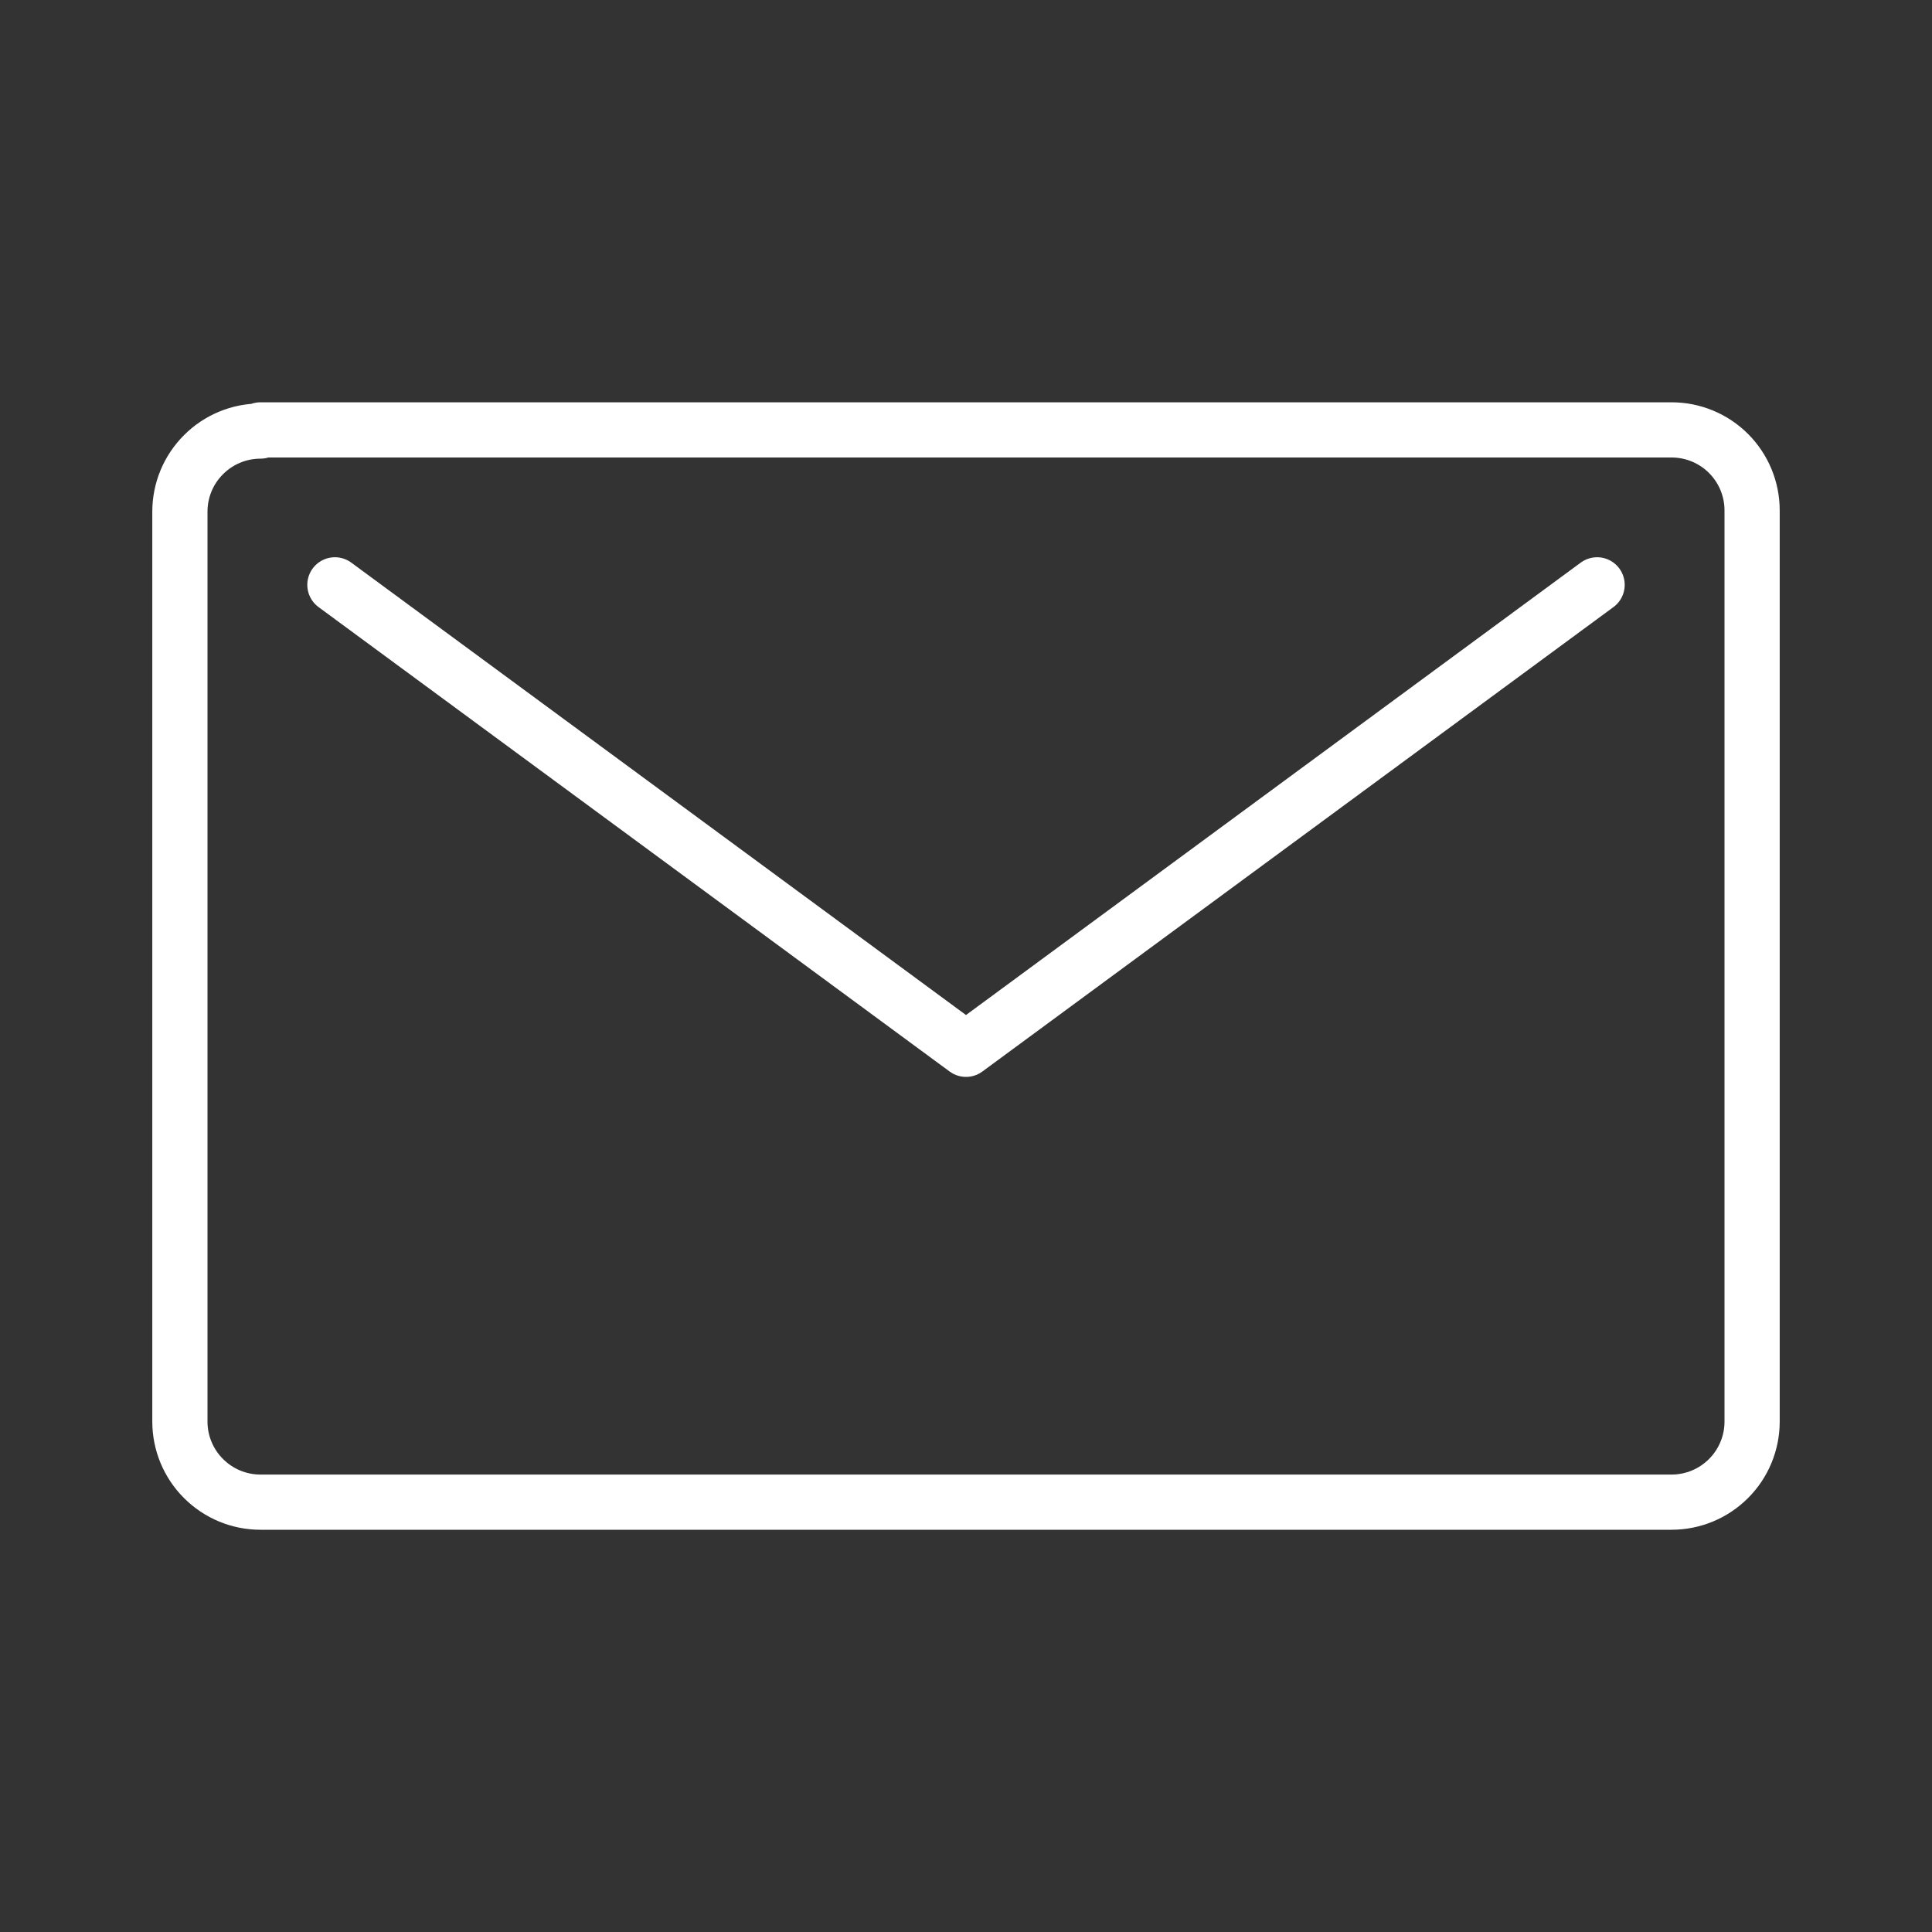 <svg width="35" height="35" viewBox="0 0 35 35" fill="none" xmlns="http://www.w3.org/2000/svg">
<rect x="0" y="0" width="35" height="35" fill="#333333" stroke="none"/>
<g id="Layer_2">
<g id="SVGRepo_iconCarrier">
<path id="Vector" d="M28.933 10.595L17.5 19.009L6.067 10.595M4.718 7.809C4.331 7.809 3.96 7.963 3.687 8.237C3.413 8.51 3.259 8.881 3.259 9.268V25.754C3.259 26.141 3.413 26.512 3.687 26.785C3.96 27.059 4.331 27.213 4.718 27.213H30.282C30.669 27.213 31.04 27.059 31.314 26.785C31.587 26.512 31.741 26.141 31.741 25.754V9.246C31.741 8.859 31.587 8.488 31.314 8.215C31.04 7.941 30.669 7.788 30.282 7.788H4.718V7.809Z" stroke="white" stroke-linecap="round" stroke-linejoin="round"/>
</g>
</g>
</svg>
